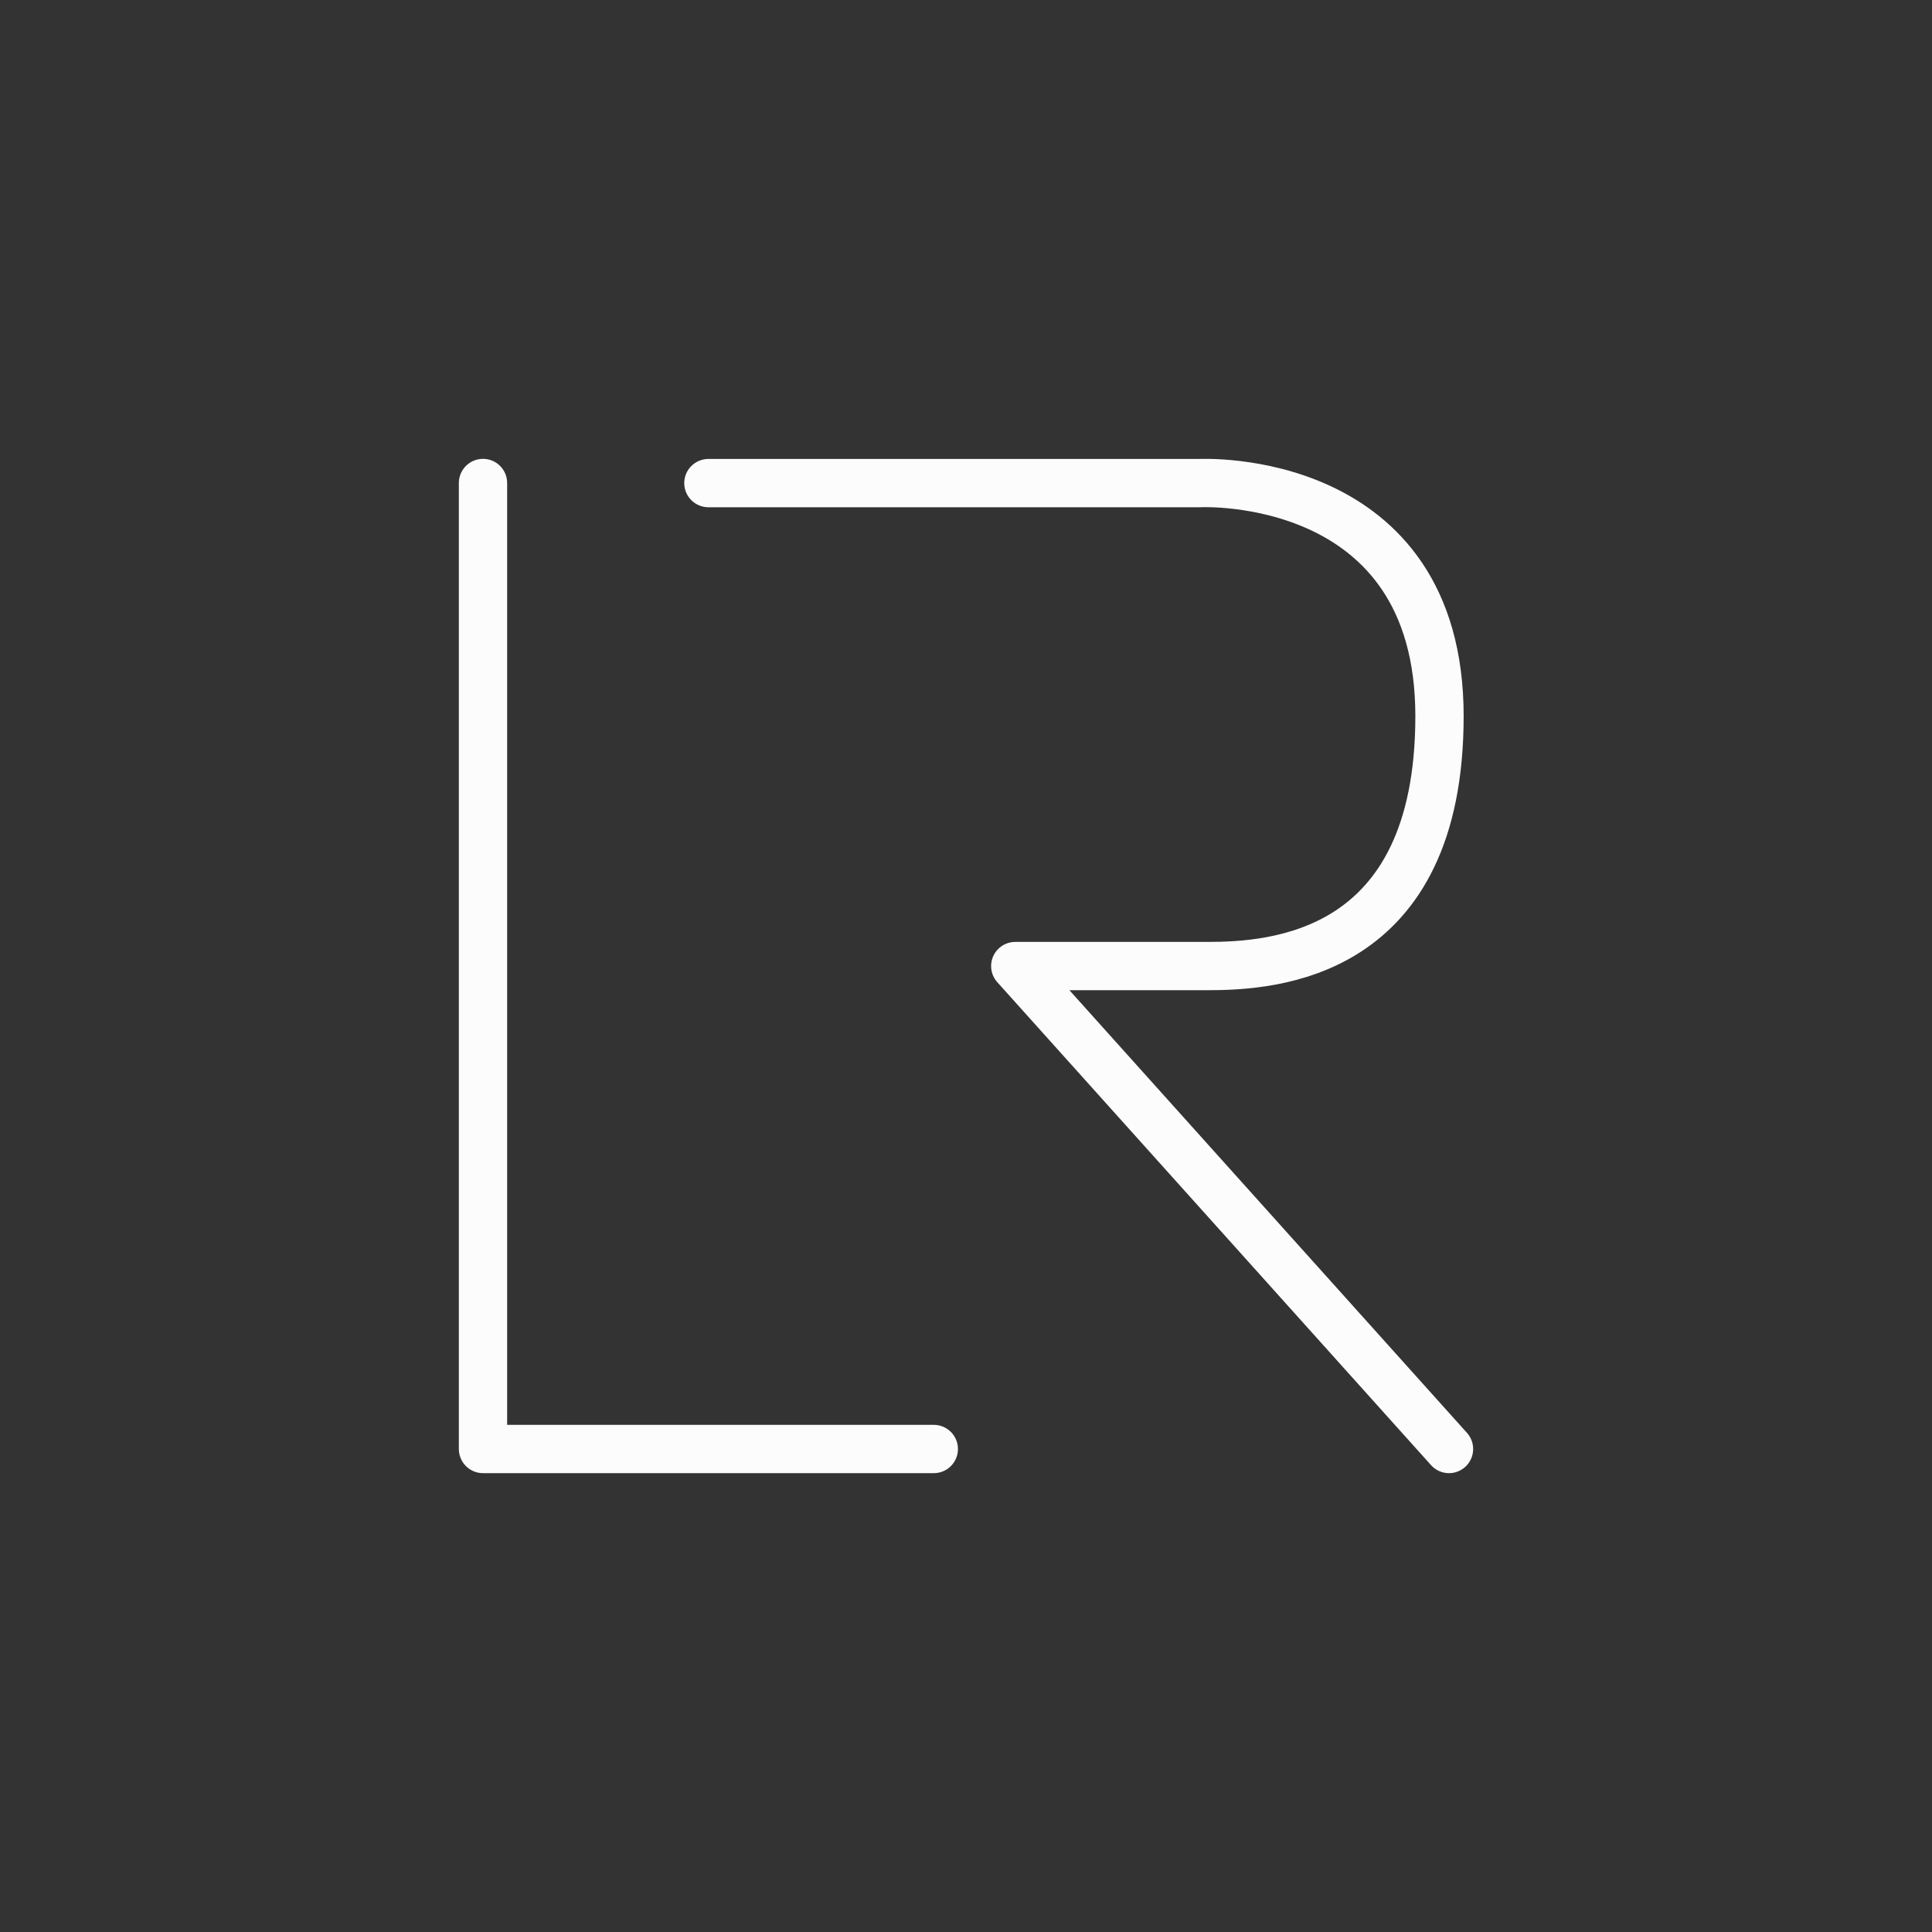 <svg width="60" height="60" viewBox="0 0 60 60" fill="none" xmlns="http://www.w3.org/2000/svg">
<rect x="0" y="0" width="60" height="60" fill="#333333" stroke="none"/>
<path d="M15 15V45H29" stroke="#FCFCFC" stroke-width="1.5" stroke-miterlimit="10" stroke-linecap="round" stroke-linejoin="round"/>
<path d="M22 15.003H37.27C37.27 15.003 44.708 14.629 44.705 22.245C44.702 29.716 39.527 30.002 37.491 30.002H31.53L45 45" stroke="#FCFCFC" stroke-width="1.5" stroke-miterlimit="10" stroke-linecap="round" stroke-linejoin="round"/>
</svg>

